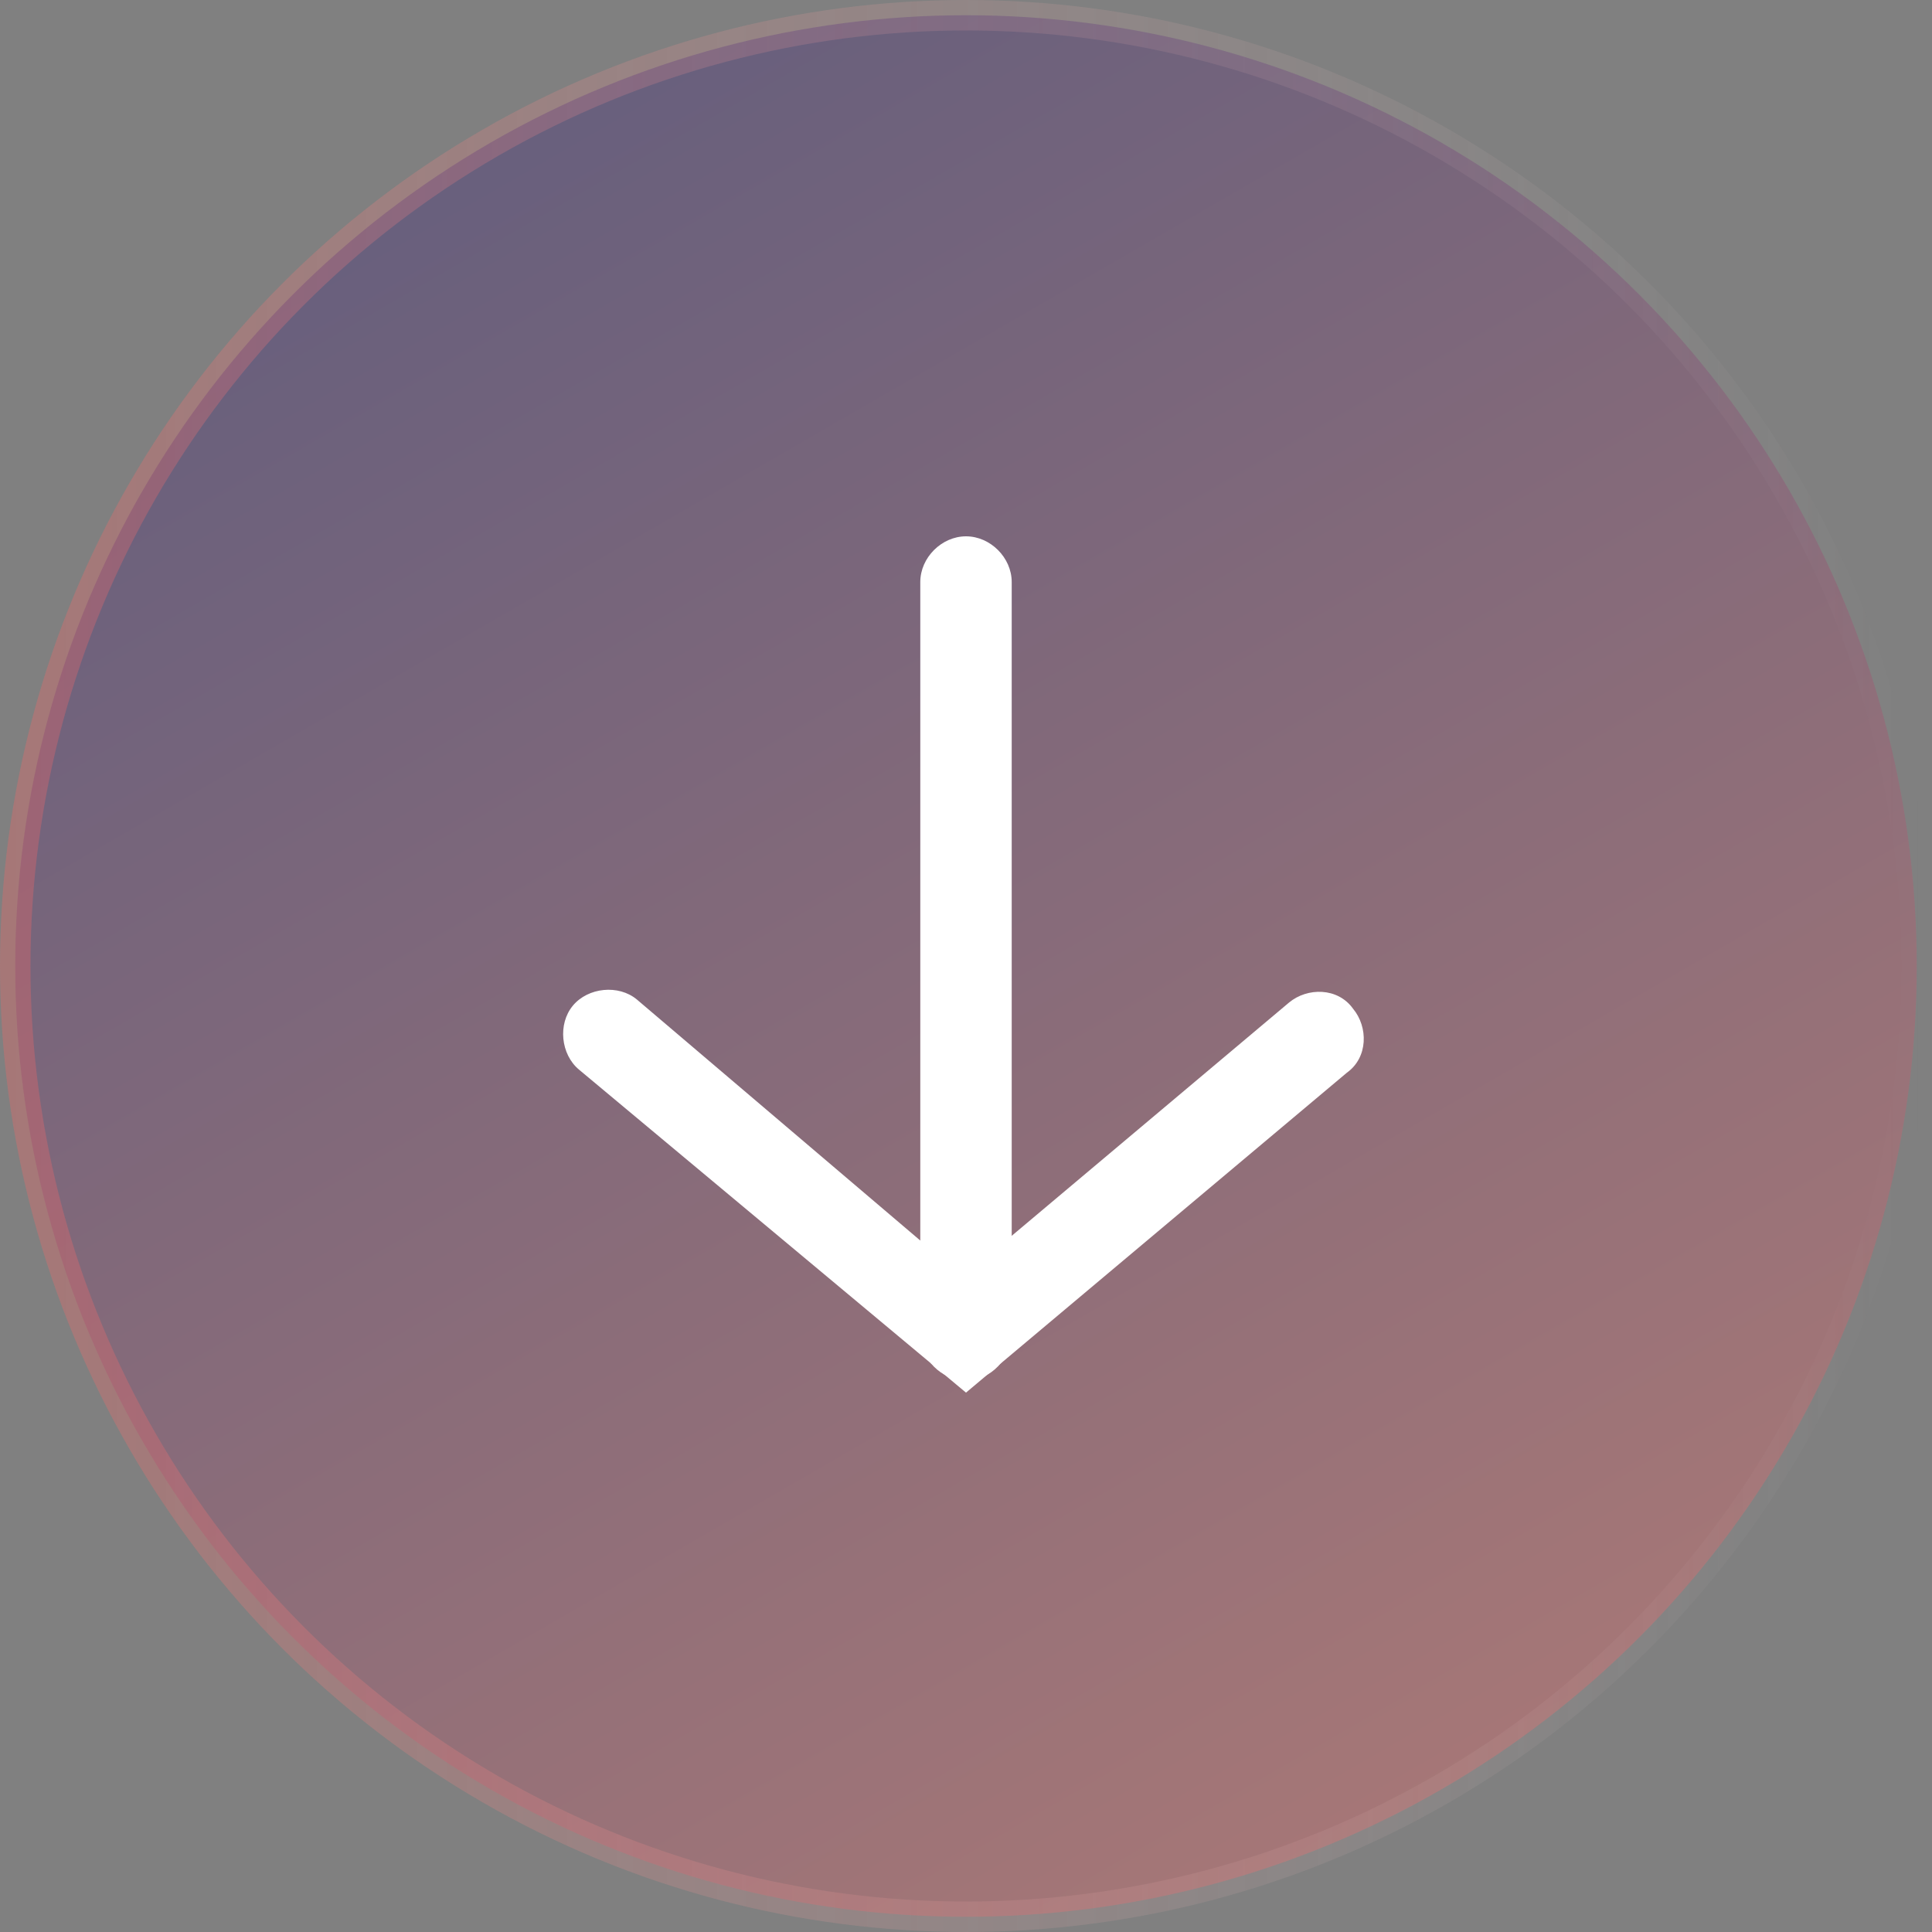 <?xml version="1.0" encoding="utf-8"?>
<!-- Generator: Adobe Illustrator 25.4.1, SVG Export Plug-In . SVG Version: 6.00 Build 0)  -->
<svg version="1.1" id="Capa_1" xmlns="http://www.w3.org/2000/svg" xmlns:xlink="http://www.w3.org/1999/xlink" x="0px" y="0px"
	 viewBox="0 0 63.4 63.4" style="enable-background:new 0 0 63.4 63.4;" xml:space="preserve">
<rect x="0" y="0" width="63.4" height="63.4" fill="#808080" stroke="none"/>
<style type="text/css">
	
		.st0{opacity:0.3;fill:url(#SVGID_1_);stroke:url(#SVGID_00000096754409470120226480000002431957500740449410_);stroke-miterlimit:10;}
	.st1{fill:#FFFFFF;}
</style>
<linearGradient id="SVGID_1_" gradientUnits="userSpaceOnUse" x1="16.088" y1="4.673" x2="47.274" y2="58.689">
	<stop  offset="8.379889e-03" style="stop-color:#341677"/>
	<stop  offset="1" style="stop-color:#FF6363"/>
</linearGradient>
<linearGradient id="SVGID_00000093880970812427695530000010040862017300565906_" gradientUnits="userSpaceOnUse" x1="0" y1="31.681" x2="63.362" y2="31.681">
	<stop  offset="8.379889e-03" style="stop-color:#FF6363"/>
	<stop  offset="1" style="stop-color:#F2F2F2;stop-opacity:0"/>
</linearGradient>
<circle style="opacity:0.3;fill:url(#SVGID_1_);stroke:url(#SVGID_00000093880970812427695530000010040862017300565906_);stroke-miterlimit:10;" cx="31.7" cy="31.7" r="31.2"/>
<g>
	<g>
		<path class="st1" d="M31.7,45.7L19,35.1c-0.6-0.5-0.7-1.5-0.2-2.1c0.5-0.6,1.5-0.7,2.1-0.2l10.7,9.1l10.7-9
			c0.6-0.5,1.6-0.5,2.1,0.2c0.5,0.6,0.5,1.6-0.2,2.1L31.7,45.7z"/>
	</g>
	<g>
		<path class="st1" d="M31.7,45.3c-0.8,0-1.5-0.7-1.5-1.5V19.1c0-0.8,0.7-1.5,1.5-1.5s1.5,0.7,1.5,1.5v24.6
			C33.2,44.6,32.5,45.3,31.7,45.3z"/>
	</g>
</g>
</svg>
